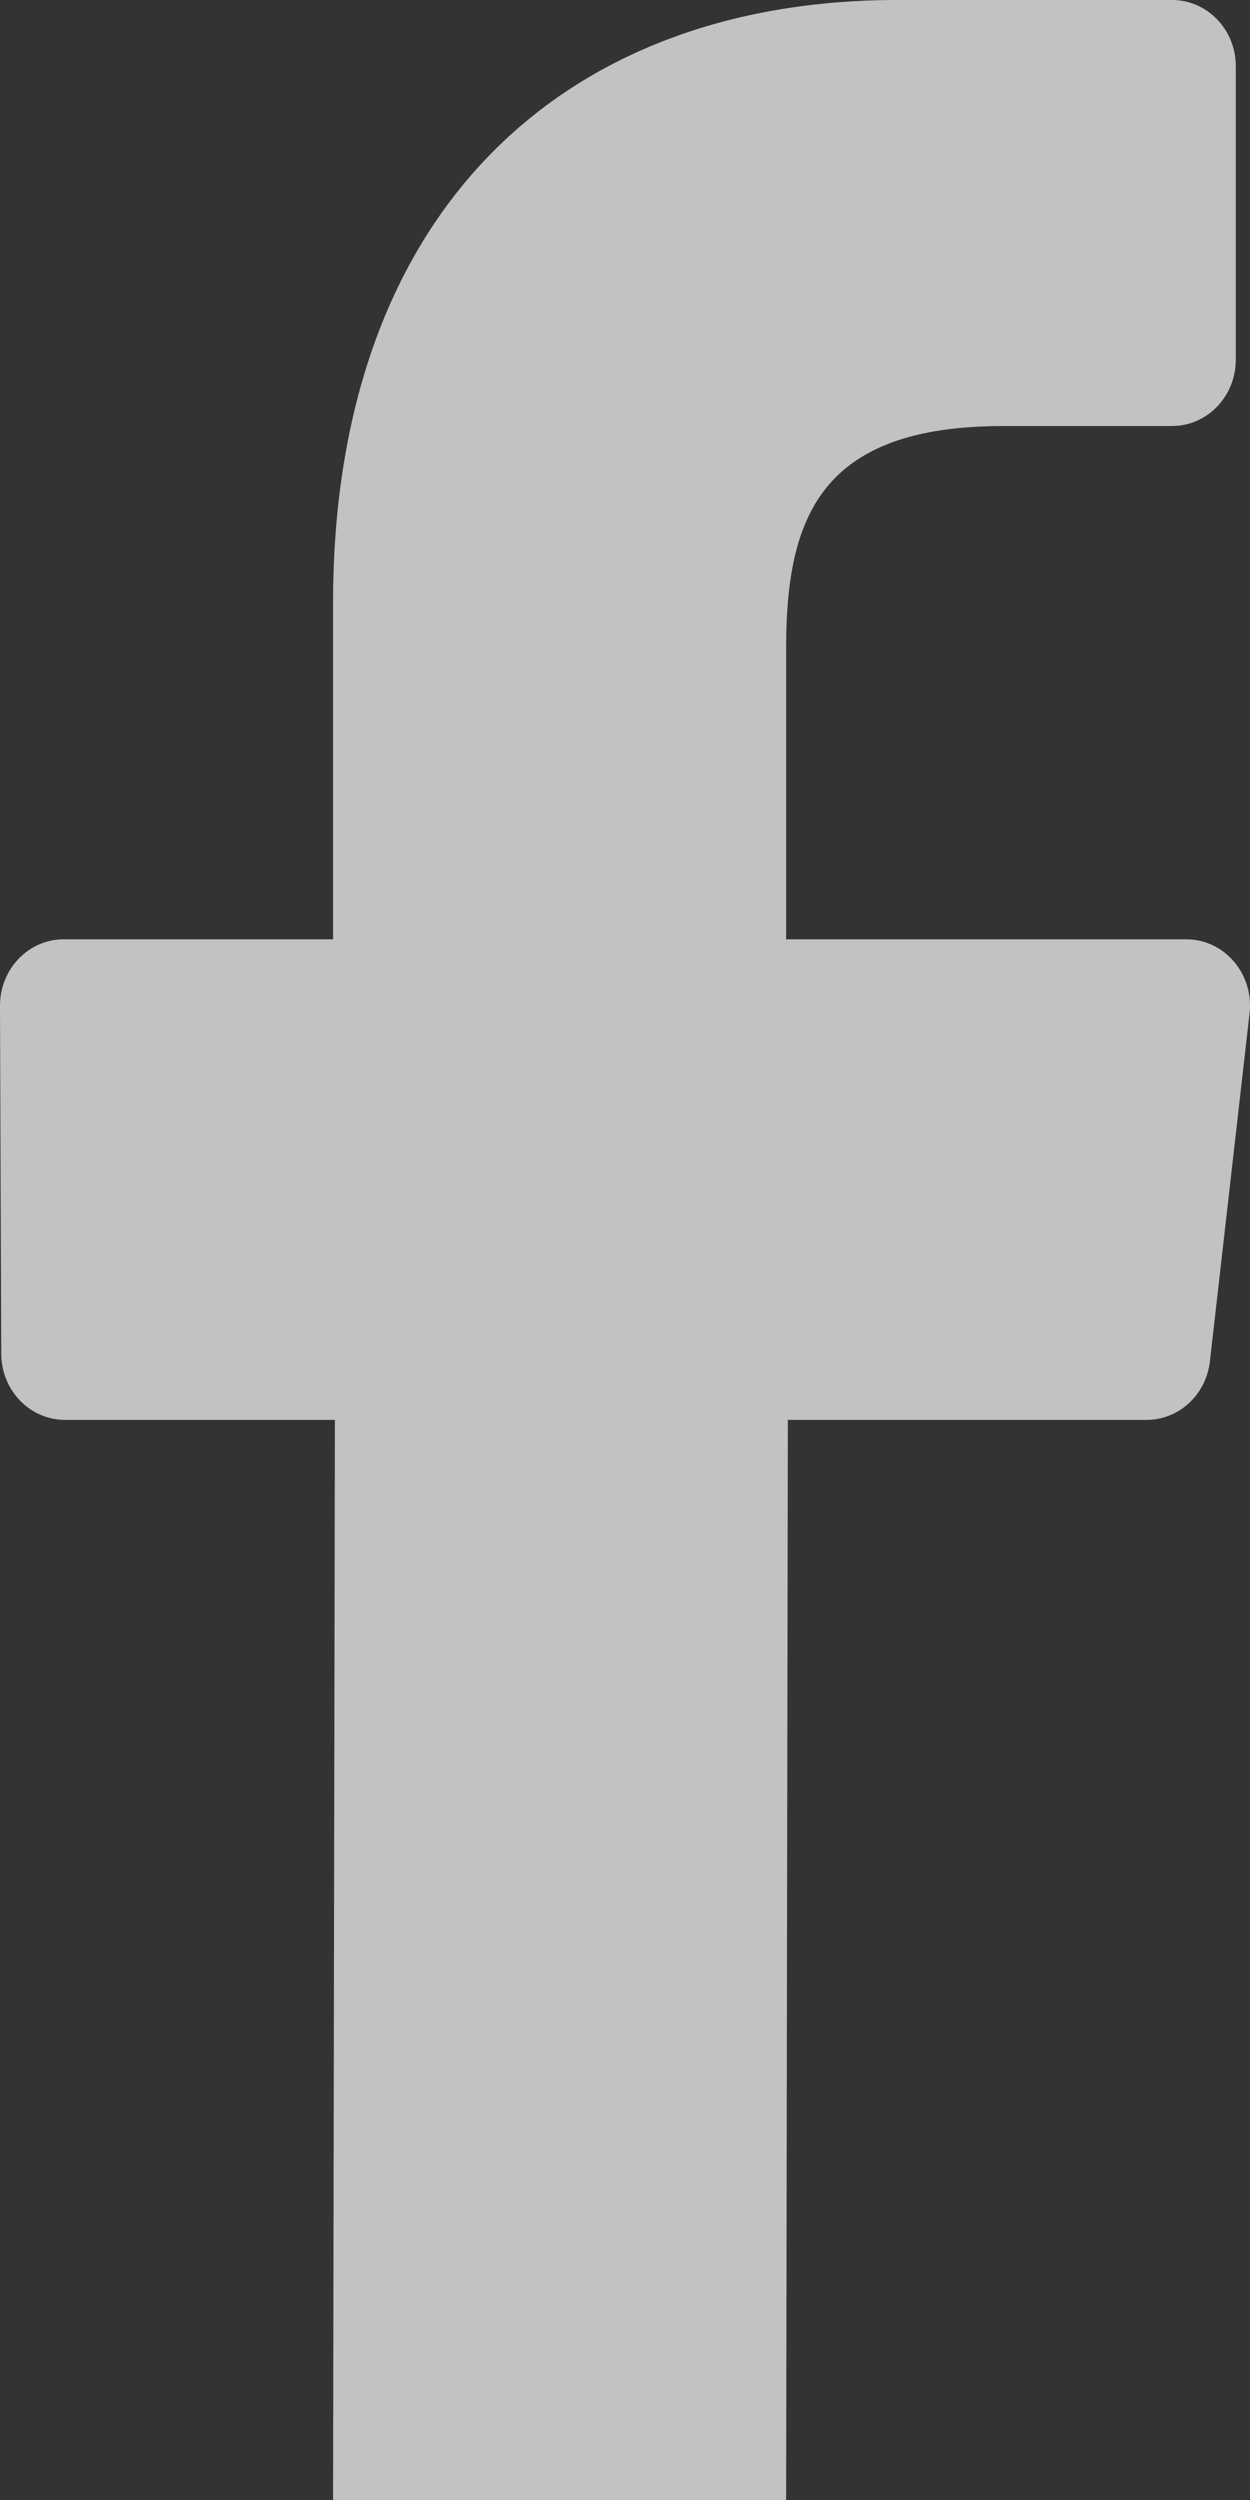 <?xml version="1.0" encoding="UTF-8" standalone="no"?>
<svg width="11px" height="22px" viewBox="0 0 11 22" version="1.1" xmlns="http://www.w3.org/2000/svg" xmlns:xlink="http://www.w3.org/1999/xlink">
    <rect x="0" y="0" width="11" height="22" fill="#333333" stroke="none"/>
    <!-- Generator: Sketch 41.2 (35397) - http://www.bohemiancoding.com/sketch -->
    <title>facebook</title>
    <desc>Created with Sketch.</desc>
    <defs></defs>
    <g id="Page-1" stroke="none" stroke-width="1" fill="none" fill-rule="evenodd" opacity="0.7">
        <g id="main_new" transform="translate(-552, -9998)" fill="#FFFFFF">
            <g id="footer" transform="translate(0, 9726)">
                <g id="socials" transform="translate(552, 271)">
                    <path d="M2.931,23 L2.947,13.495 L0.572,13.495 C0.263,13.495 0.013,13.236 0.011,12.915 L4.20243314e-06,9.851 C-0.001,9.529 0.25,9.266 0.56,9.266 L2.931,9.266 L2.931,6.306 C2.931,2.871 4.949,1 7.896,1 L10.315,1 C10.624,1 10.875,1.261 10.875,1.583 L10.875,4.166 C10.875,4.488 10.624,4.748 10.315,4.749 L8.831,4.749 C7.228,4.749 6.918,5.541 6.918,6.704 L6.918,9.266 L10.44,9.266 C10.775,9.266 11.036,9.571 10.996,9.918 L10.647,12.981 C10.613,13.275 10.374,13.495 10.09,13.495 L6.933,13.495 L6.918,23 L2.931,23 Z" id="facebook"></path>
                </g>
            </g>
        </g>
    </g>
</svg>